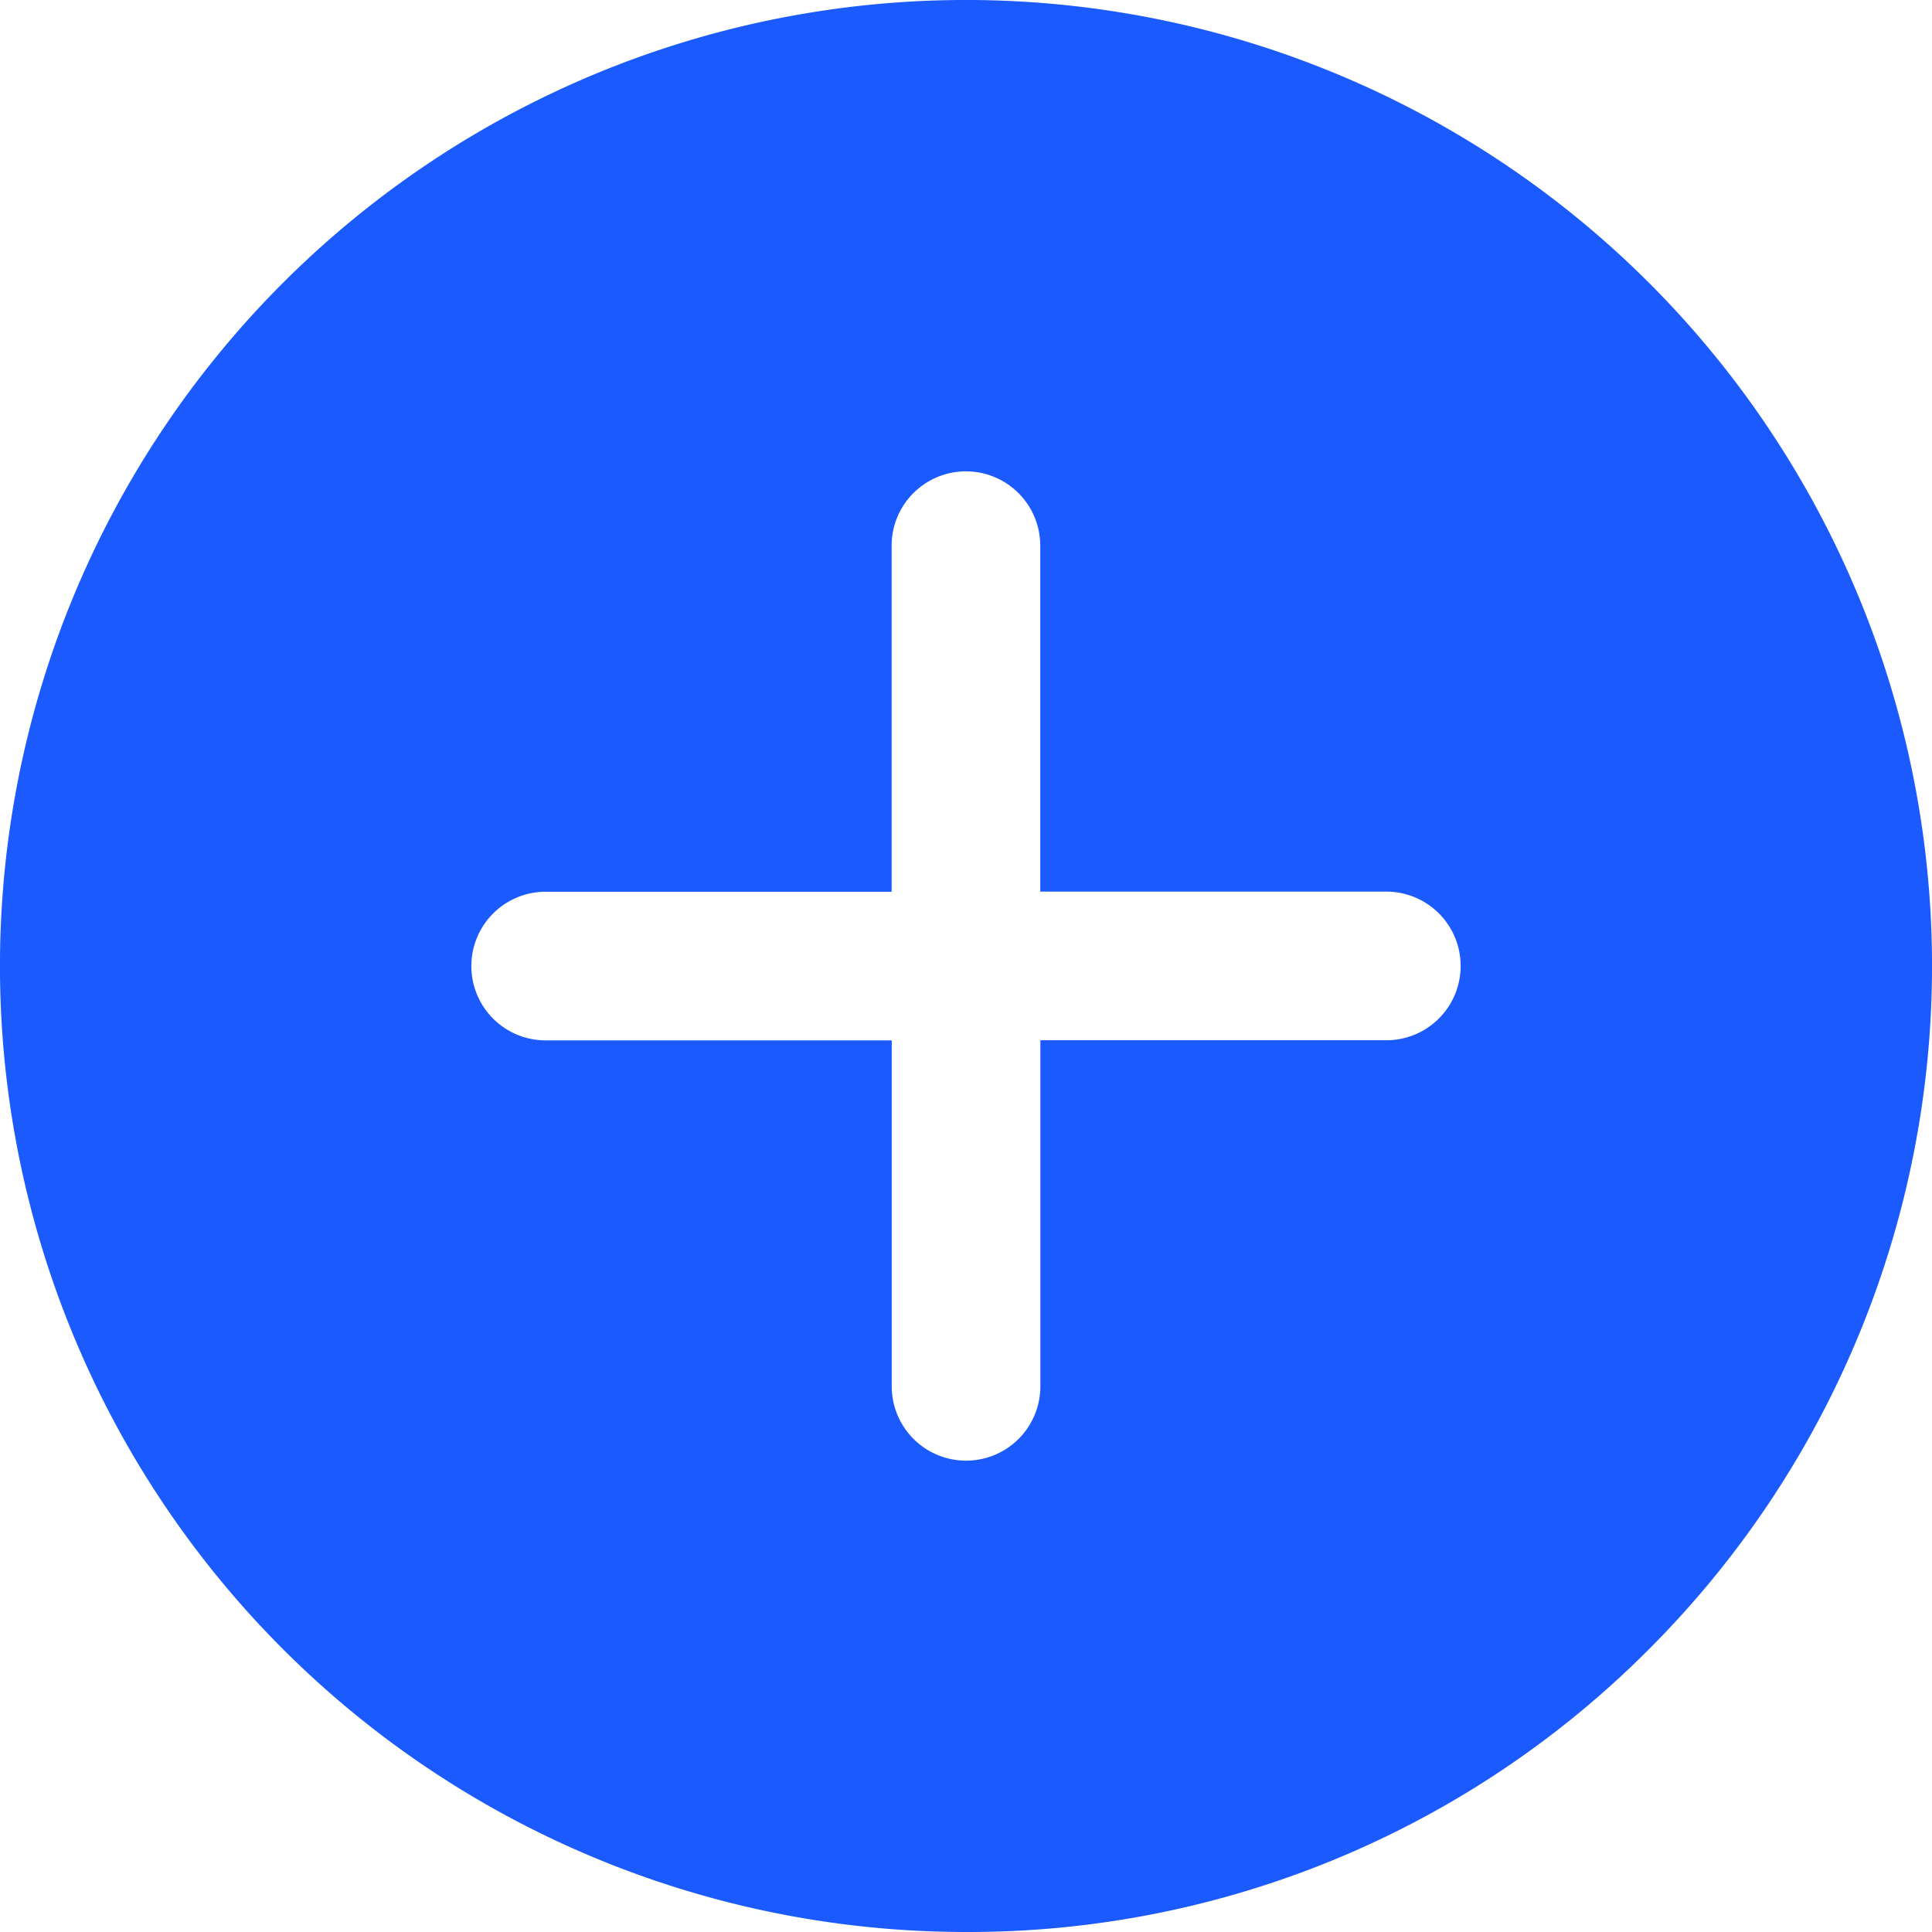 <svg xmlns="http://www.w3.org/2000/svg" width="16" height="16" viewBox="0 0 16 16">
    <path fill="#1a5aff" d="M8 16A8 8 0 0 1 2.343 2.343a8 8 0 0 1 11.314 11.314A7.948 7.948 0 0 1 8 16zM4.519 7.385a.615.615 0 0 0 0 1.231h2.866v2.865a.615.615 0 0 0 1.231 0V8.615h2.865a.615.615 0 0 0 0-1.231H8.615V4.519a.615.615 0 1 0-1.231 0v2.866z"/>
</svg>
